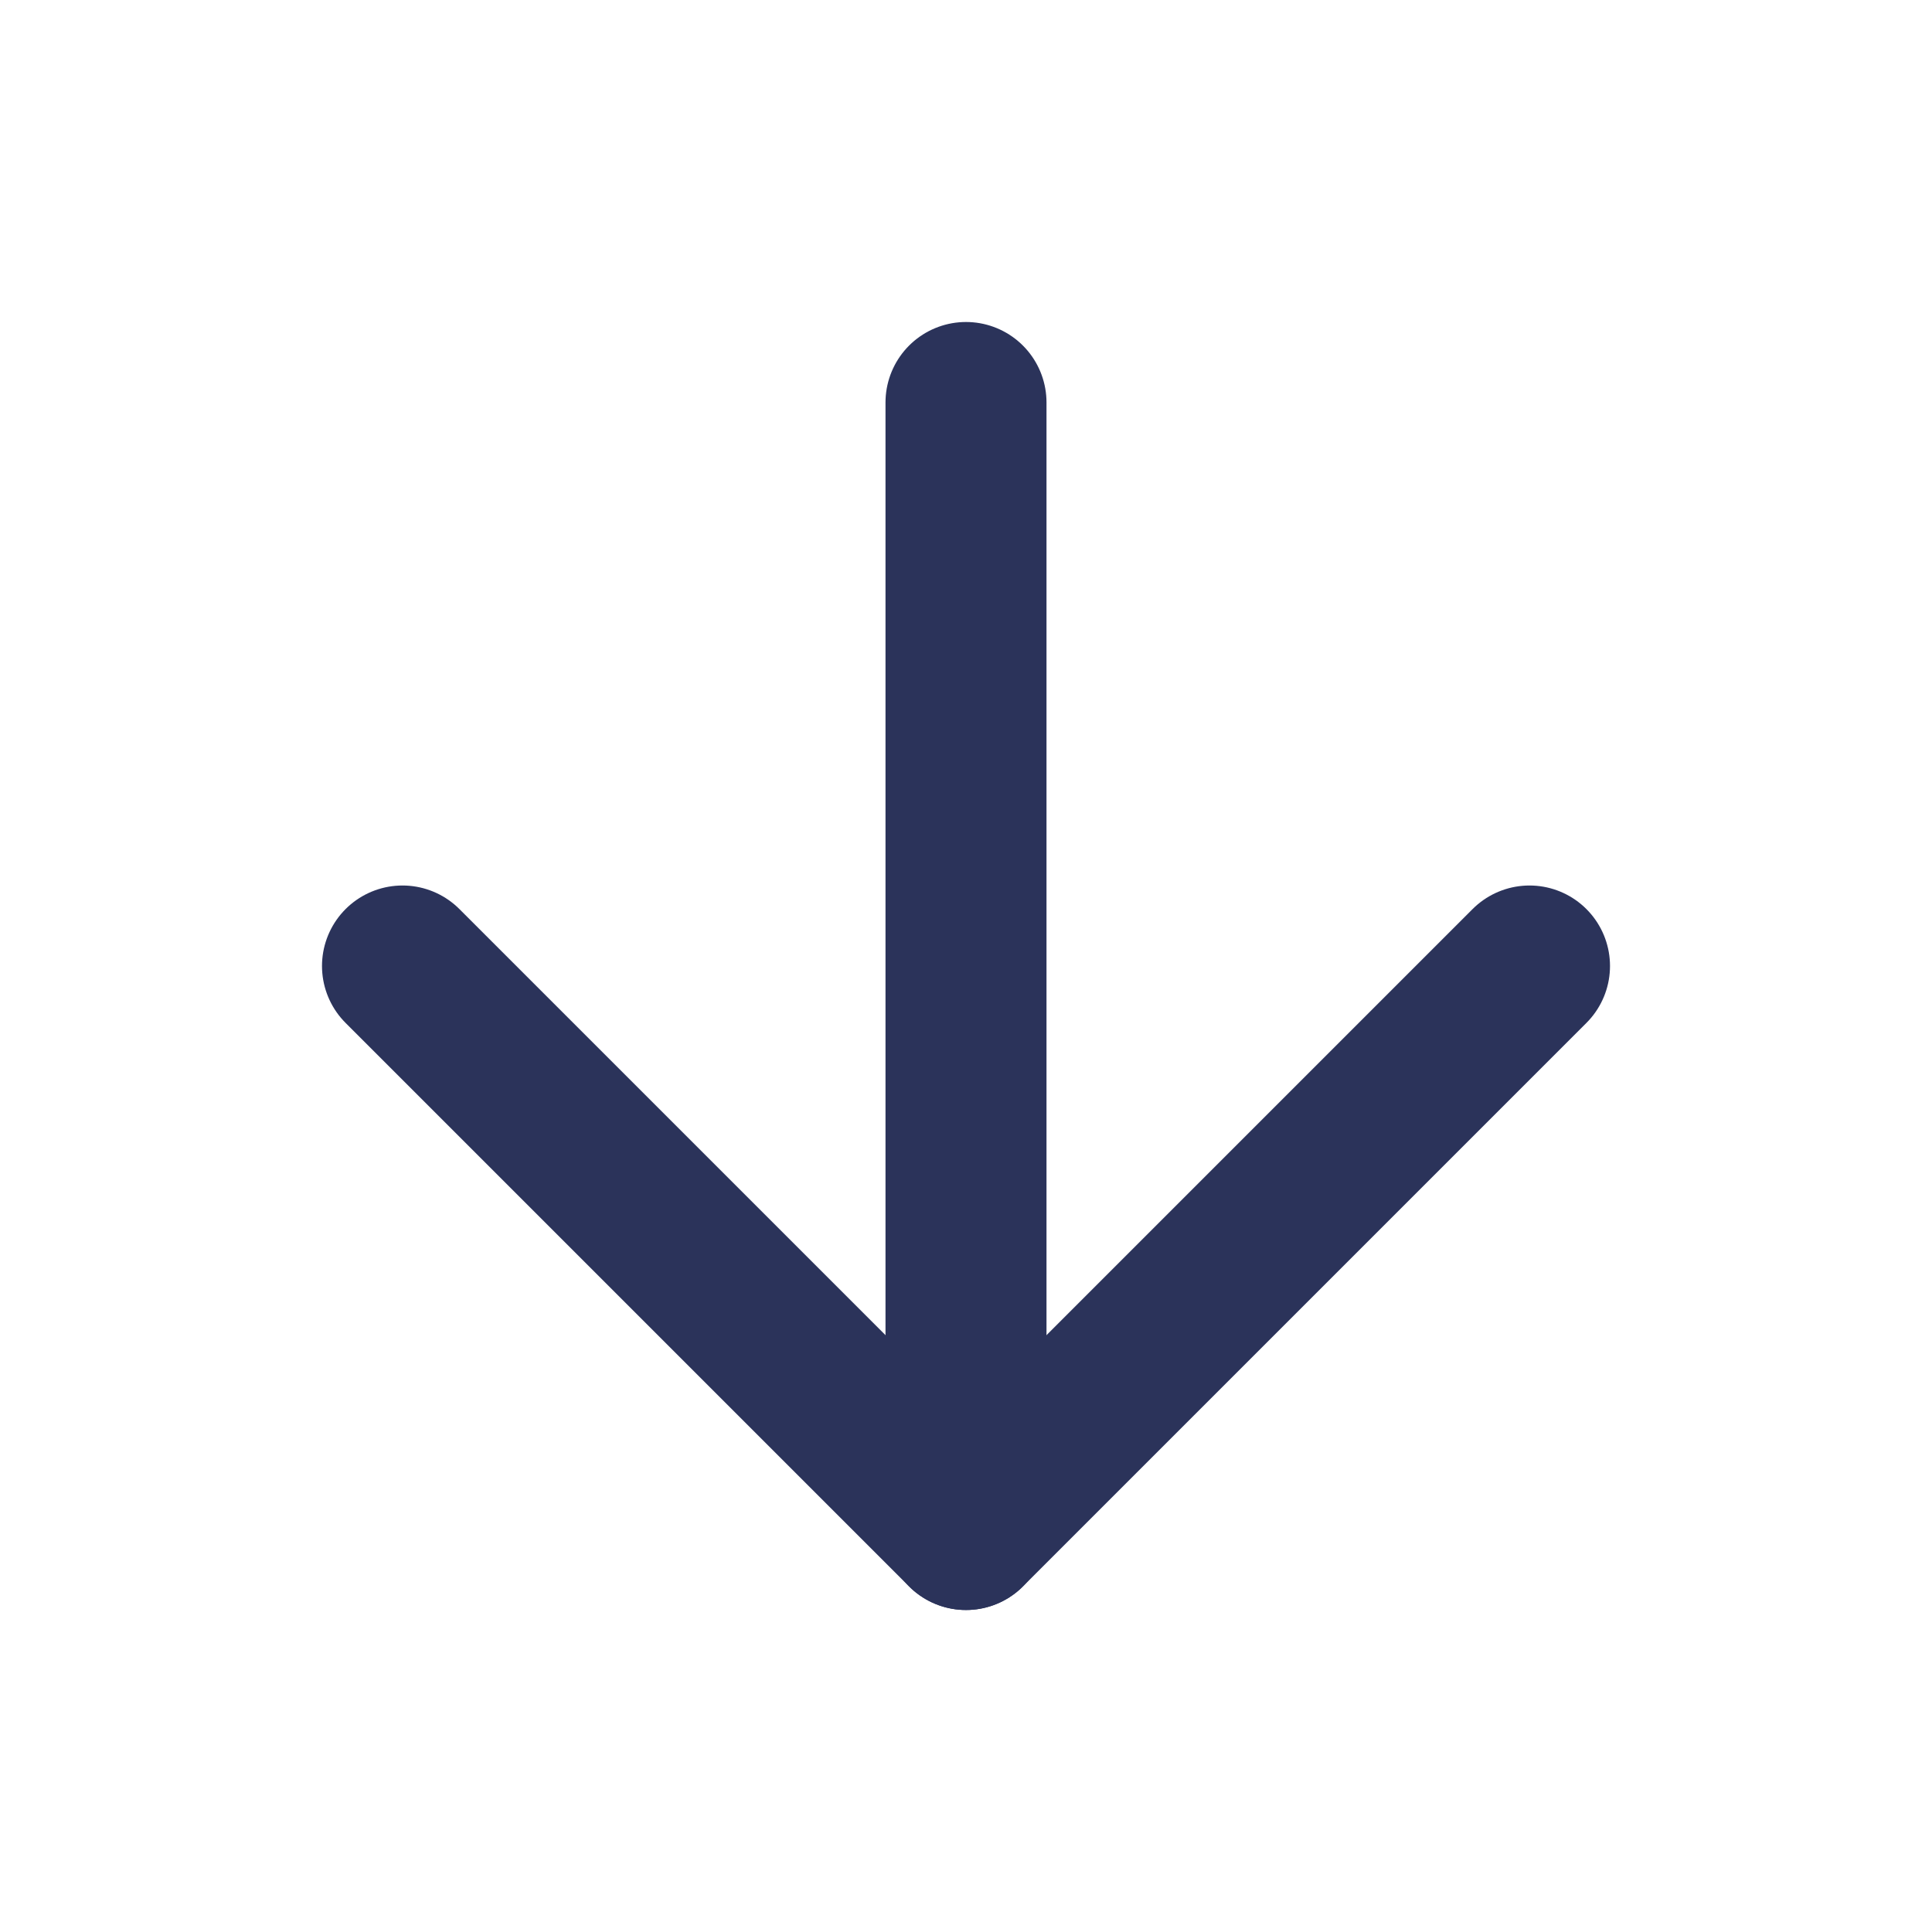 <svg xmlns="http://www.w3.org/2000/svg" width="24" height="24" viewBox="0 0 24 24" fill="none" stroke=" #2B335A" stroke-width="2" stroke-linecap="round" stroke-linejoin="round" class="feather feather-arrow-down"><line x1="12" y1="5" x2="12" y2="19"></line><polyline points="19 12 12 19 5 12"></polyline></svg>